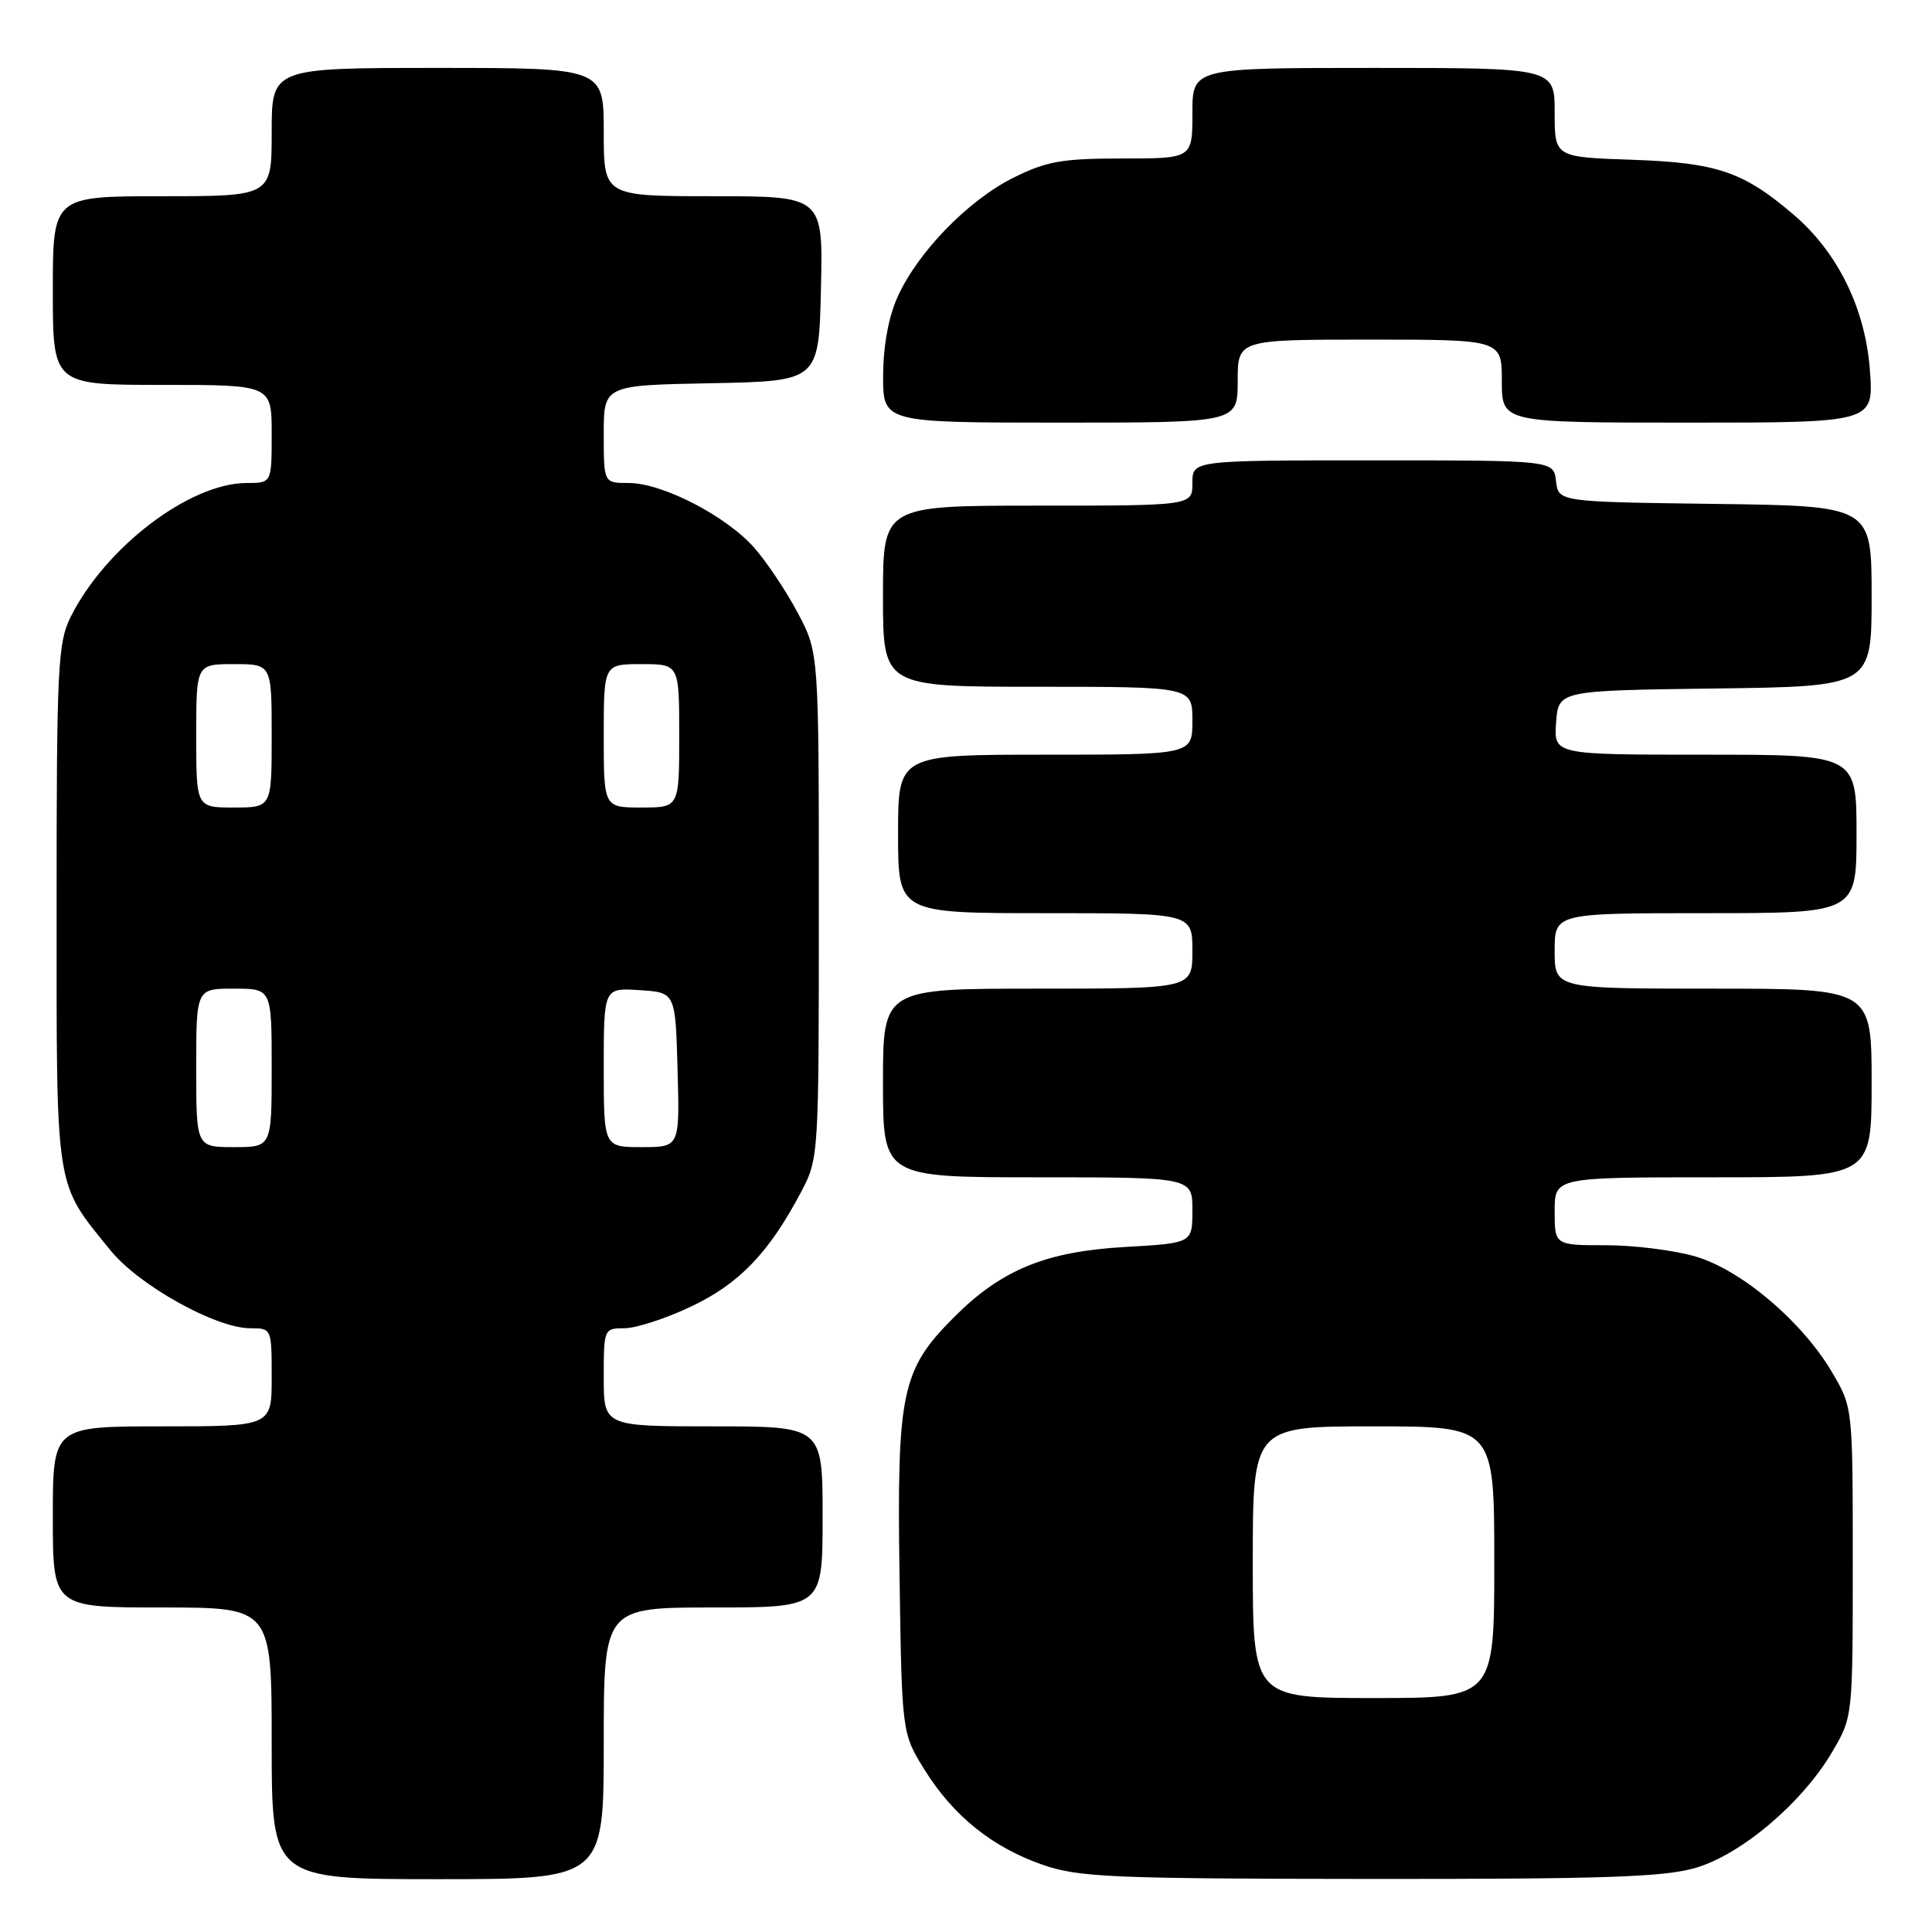 <?xml version="1.0" encoding="UTF-8" standalone="no"?>
<!DOCTYPE svg PUBLIC "-//W3C//DTD SVG 1.1//EN" "http://www.w3.org/Graphics/SVG/1.1/DTD/svg11.dtd" >
<svg xmlns="http://www.w3.org/2000/svg" xmlns:xlink="http://www.w3.org/1999/xlink" version="1.1" viewBox="0 0 256 256">
 <g >
 <path fill="currentColor"
d=" M 80.00 231.00 C 80.00 213.00 80.00 213.00 94.50 213.00 C 109.00 213.00 109.00 213.00 109.00 201.00 C 109.00 189.00 109.00 189.00 94.50 189.00 C 80.00 189.00 80.00 189.00 80.00 182.50 C 80.00 176.08 80.03 176.00 82.75 176.00 C 84.26 176.00 88.23 174.71 91.56 173.13 C 97.93 170.12 101.87 166.03 106.12 158.00 C 108.49 153.52 108.50 153.37 108.50 120.00 C 108.50 86.50 108.50 86.50 105.75 81.29 C 104.24 78.42 101.63 74.51 99.96 72.60 C 96.24 68.37 87.78 64.00 83.30 64.00 C 80.00 64.00 80.00 64.00 80.00 57.53 C 80.00 51.05 80.00 51.05 94.25 50.78 C 108.50 50.50 108.50 50.50 108.78 38.25 C 109.06 26.00 109.06 26.00 94.53 26.00 C 80.00 26.00 80.00 26.00 80.00 17.50 C 80.00 9.00 80.00 9.00 58.00 9.00 C 36.00 9.00 36.00 9.00 36.00 17.50 C 36.00 26.00 36.00 26.00 21.50 26.00 C 7.00 26.00 7.00 26.00 7.00 38.50 C 7.00 51.00 7.00 51.00 21.50 51.00 C 36.00 51.00 36.00 51.00 36.00 57.50 C 36.00 64.00 36.00 64.00 32.70 64.00 C 25.14 64.00 13.96 72.52 9.35 81.77 C 7.66 85.18 7.50 88.42 7.50 120.00 C 7.50 158.32 7.22 156.52 14.63 165.67 C 18.39 170.31 28.59 176.00 33.16 176.00 C 35.99 176.00 36.00 176.03 36.00 182.50 C 36.00 189.00 36.00 189.00 21.50 189.00 C 7.00 189.00 7.00 189.00 7.00 201.00 C 7.00 213.00 7.00 213.00 21.50 213.00 C 36.00 213.00 36.00 213.00 36.00 231.00 C 36.00 249.00 36.00 249.00 58.00 249.00 C 80.00 249.00 80.00 249.00 80.00 231.00 Z  M 224.72 247.49 C 230.80 245.68 238.82 238.87 242.78 232.13 C 245.50 227.50 245.50 227.50 245.50 207.00 C 245.50 186.50 245.50 186.50 242.78 181.87 C 238.82 175.13 230.80 168.32 224.72 166.51 C 221.92 165.68 216.57 165.00 212.82 165.00 C 206.00 165.00 206.00 165.00 206.00 160.50 C 206.00 156.00 206.00 156.00 227.00 156.00 C 248.00 156.00 248.00 156.00 248.00 143.50 C 248.00 131.00 248.00 131.00 227.00 131.00 C 206.00 131.00 206.00 131.00 206.00 126.00 C 206.00 121.00 206.00 121.00 226.00 121.00 C 246.00 121.00 246.00 121.00 246.00 110.50 C 246.00 100.00 246.00 100.00 225.94 100.00 C 205.89 100.00 205.89 100.00 206.19 95.75 C 206.50 91.50 206.50 91.50 227.25 91.23 C 248.00 90.96 248.00 90.96 248.00 79.00 C 248.00 67.04 248.00 67.04 227.25 66.77 C 206.50 66.50 206.50 66.50 206.18 63.75 C 205.87 61.00 205.87 61.00 181.93 61.00 C 158.00 61.00 158.00 61.00 158.00 64.00 C 158.00 67.00 158.00 67.00 137.50 67.00 C 117.00 67.00 117.00 67.00 117.00 79.00 C 117.00 91.00 117.00 91.00 137.50 91.00 C 158.00 91.00 158.00 91.00 158.00 95.50 C 158.00 100.00 158.00 100.00 138.50 100.00 C 119.00 100.00 119.00 100.00 119.00 110.50 C 119.00 121.00 119.00 121.00 138.50 121.00 C 158.00 121.00 158.00 121.00 158.00 126.00 C 158.00 131.00 158.00 131.00 137.50 131.00 C 117.00 131.00 117.00 131.00 117.00 143.50 C 117.00 156.00 117.00 156.00 137.50 156.00 C 158.00 156.00 158.00 156.00 158.00 160.36 C 158.00 164.72 158.00 164.72 149.09 165.23 C 138.58 165.83 132.71 168.23 126.43 174.52 C 119.46 181.49 118.84 184.42 119.19 208.63 C 119.50 229.66 119.50 229.66 122.50 234.49 C 126.32 240.63 131.50 244.79 138.20 247.11 C 142.97 248.75 147.34 248.94 181.57 248.97 C 212.68 248.99 220.57 248.72 224.72 247.49 Z  M 164.00 50.50 C 164.00 45.00 164.00 45.00 181.50 45.00 C 199.00 45.00 199.00 45.00 199.00 50.50 C 199.00 56.00 199.00 56.00 223.63 56.00 C 248.27 56.00 248.27 56.00 247.78 49.15 C 247.19 40.94 243.55 33.48 237.68 28.46 C 231.00 22.74 227.52 21.56 216.25 21.17 C 206.00 20.82 206.00 20.82 206.00 14.91 C 206.00 9.00 206.00 9.00 182.00 9.00 C 158.00 9.00 158.00 9.00 158.00 15.00 C 158.00 21.00 158.00 21.00 148.70 21.00 C 140.73 21.00 138.66 21.37 134.28 23.55 C 128.30 26.53 121.64 33.37 118.95 39.31 C 117.74 41.97 117.04 45.78 117.02 49.75 C 117.00 56.00 117.00 56.00 140.50 56.00 C 164.00 56.00 164.00 56.00 164.00 50.50 Z  M 26.00 141.50 C 26.00 131.00 26.00 131.00 31.00 131.00 C 36.00 131.00 36.00 131.00 36.00 141.50 C 36.00 152.00 36.00 152.00 31.00 152.00 C 26.00 152.00 26.00 152.00 26.00 141.50 Z  M 80.00 141.45 C 80.00 130.89 80.00 130.89 84.75 131.20 C 89.50 131.50 89.50 131.50 89.78 141.75 C 90.07 152.00 90.07 152.00 85.03 152.00 C 80.00 152.00 80.00 152.00 80.00 141.45 Z  M 26.00 97.50 C 26.00 88.00 26.00 88.00 31.00 88.00 C 36.00 88.00 36.00 88.00 36.00 97.50 C 36.00 107.00 36.00 107.00 31.00 107.00 C 26.00 107.00 26.00 107.00 26.00 97.50 Z  M 80.00 97.50 C 80.00 88.00 80.00 88.00 85.00 88.00 C 90.00 88.00 90.00 88.00 90.00 97.50 C 90.00 107.00 90.00 107.00 85.00 107.00 C 80.00 107.00 80.00 107.00 80.00 97.50 Z  M 166.00 207.00 C 166.00 189.00 166.00 189.00 182.00 189.00 C 198.00 189.00 198.00 189.00 198.00 207.00 C 198.00 225.00 198.00 225.00 182.00 225.00 C 166.00 225.00 166.00 225.00 166.00 207.00 Z "/>
</g>
</svg>
